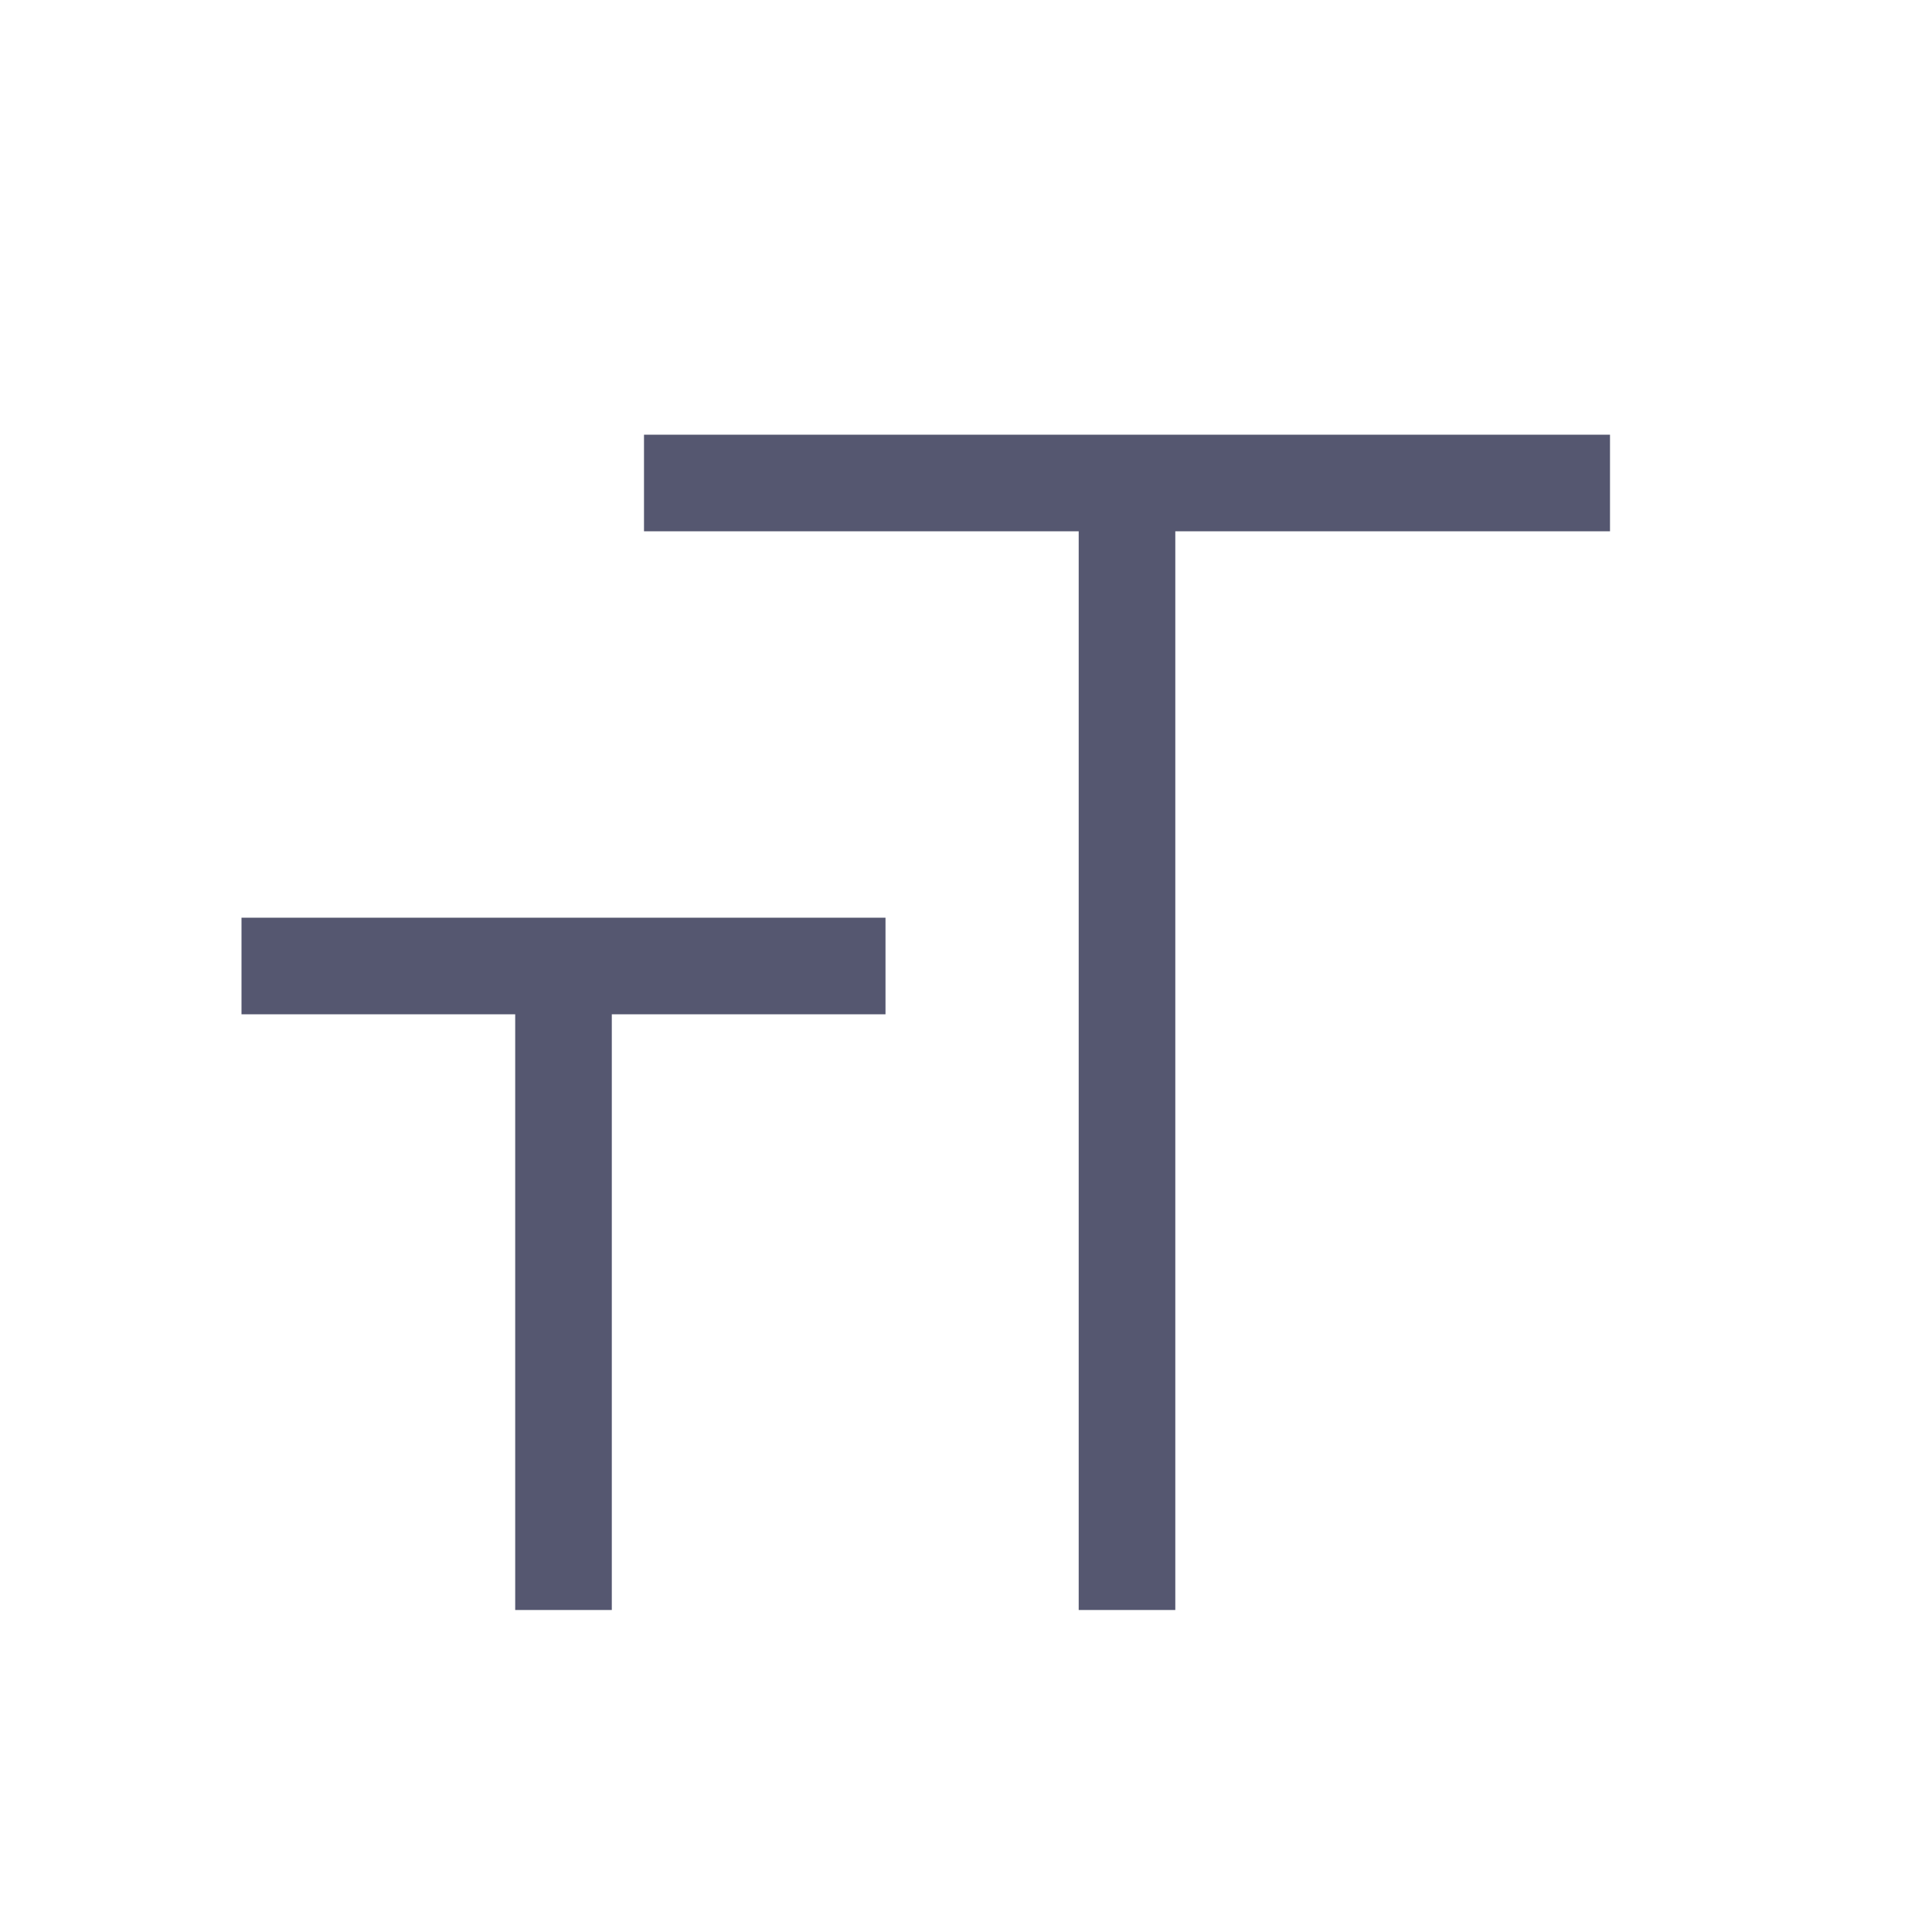 <svg width="24" height="24" viewBox="0 0 24 24" fill="none" xmlns="http://www.w3.org/2000/svg">
<path d="M8 6H14M20 6H14M14 6V20" stroke="#555770" stroke-width="1.2"/>
<path d="M3 12H7M11 12H7M7 12V20" stroke="#555770" stroke-width="1.2"/>
</svg>

